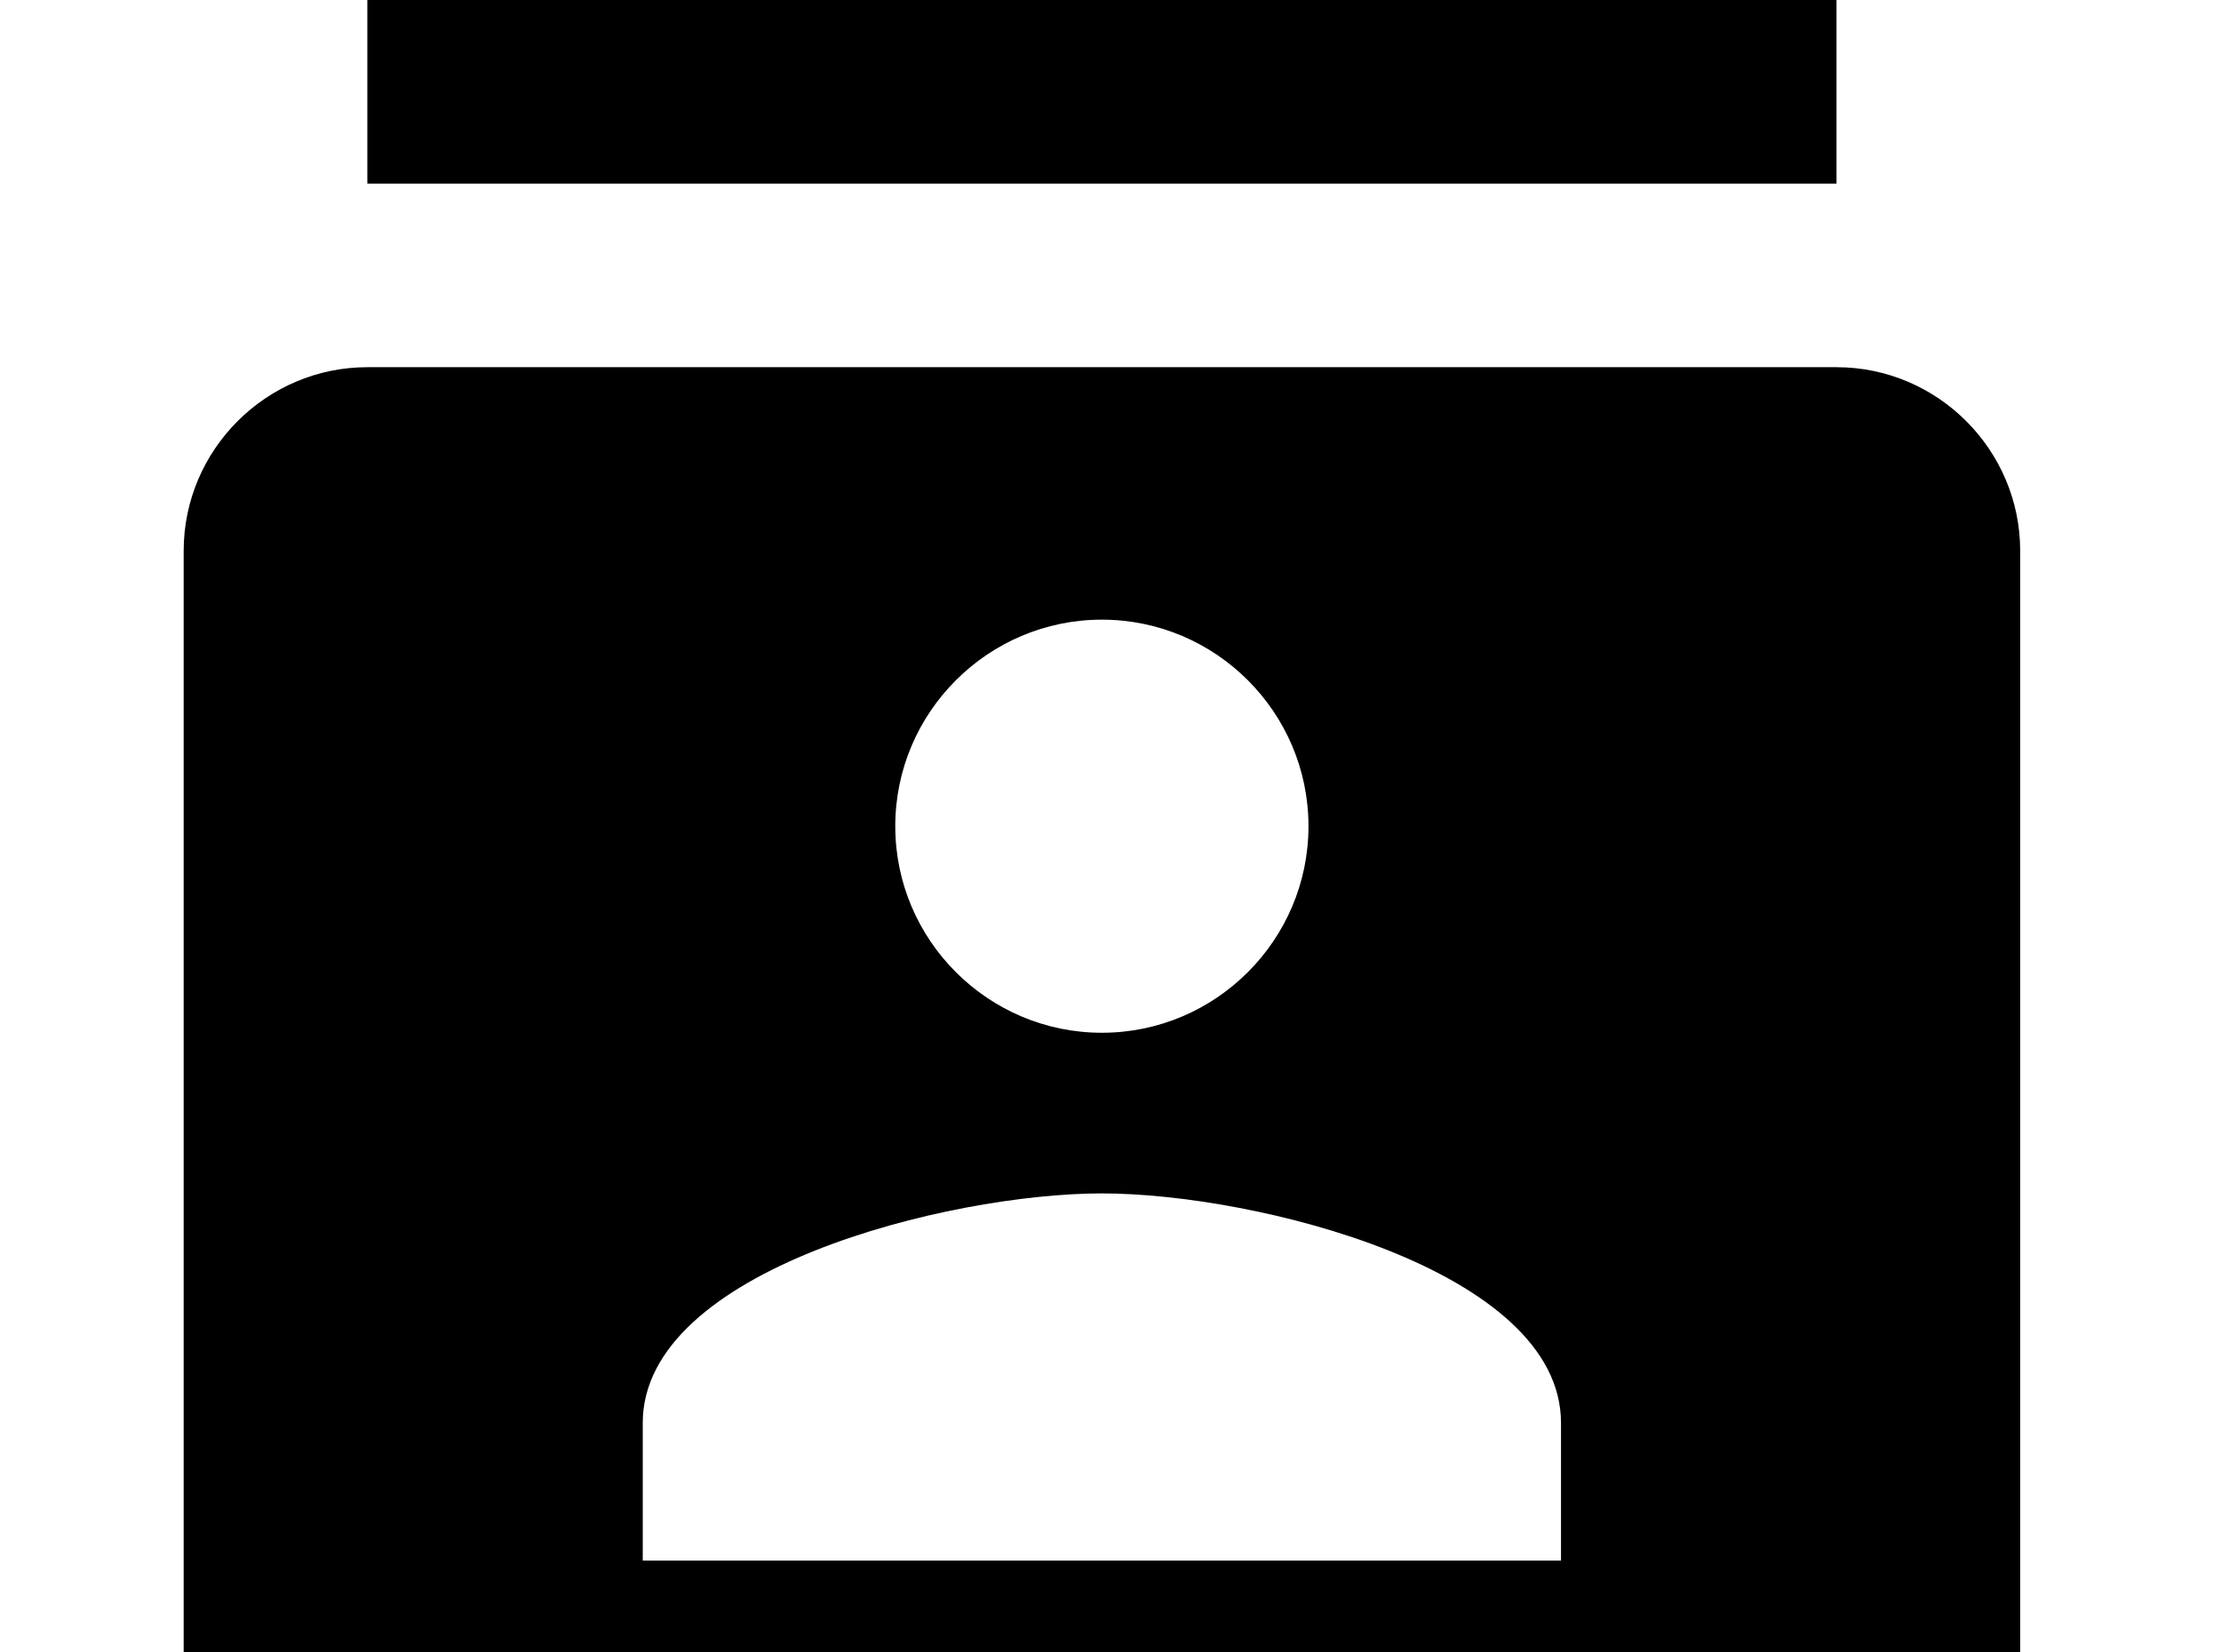 <!-- Generated by IcoMoon.io -->
<svg version="1.1" xmlns="http://www.w3.org/2000/svg" width="43" height="32" viewBox="0 0 43 32">
<title>contacts</title>
<path d="M35.556 0h-28.444v3.556h28.444v-3.556M7.111 42.667h28.444v-3.556h-28.444v3.556M35.556 7.111h-28.444c-1.956 0-3.556 1.6-3.556 3.556v21.333c0 1.956 1.6 3.556 3.556 3.556h28.444c1.956 0 3.556-1.6 3.556-3.556v-21.333c0-1.956-1.6-3.556-3.556-3.556M21.333 12c2.204 0 4 1.796 4 4s-1.796 4-4 4-4-1.796-4-4 1.796-4 4-4M30.222 30.222h-17.778v-2.667c0-2.969 5.92-4.444 8.889-4.444s8.889 1.476 8.889 4.444v2.667z"></path>
</svg>
